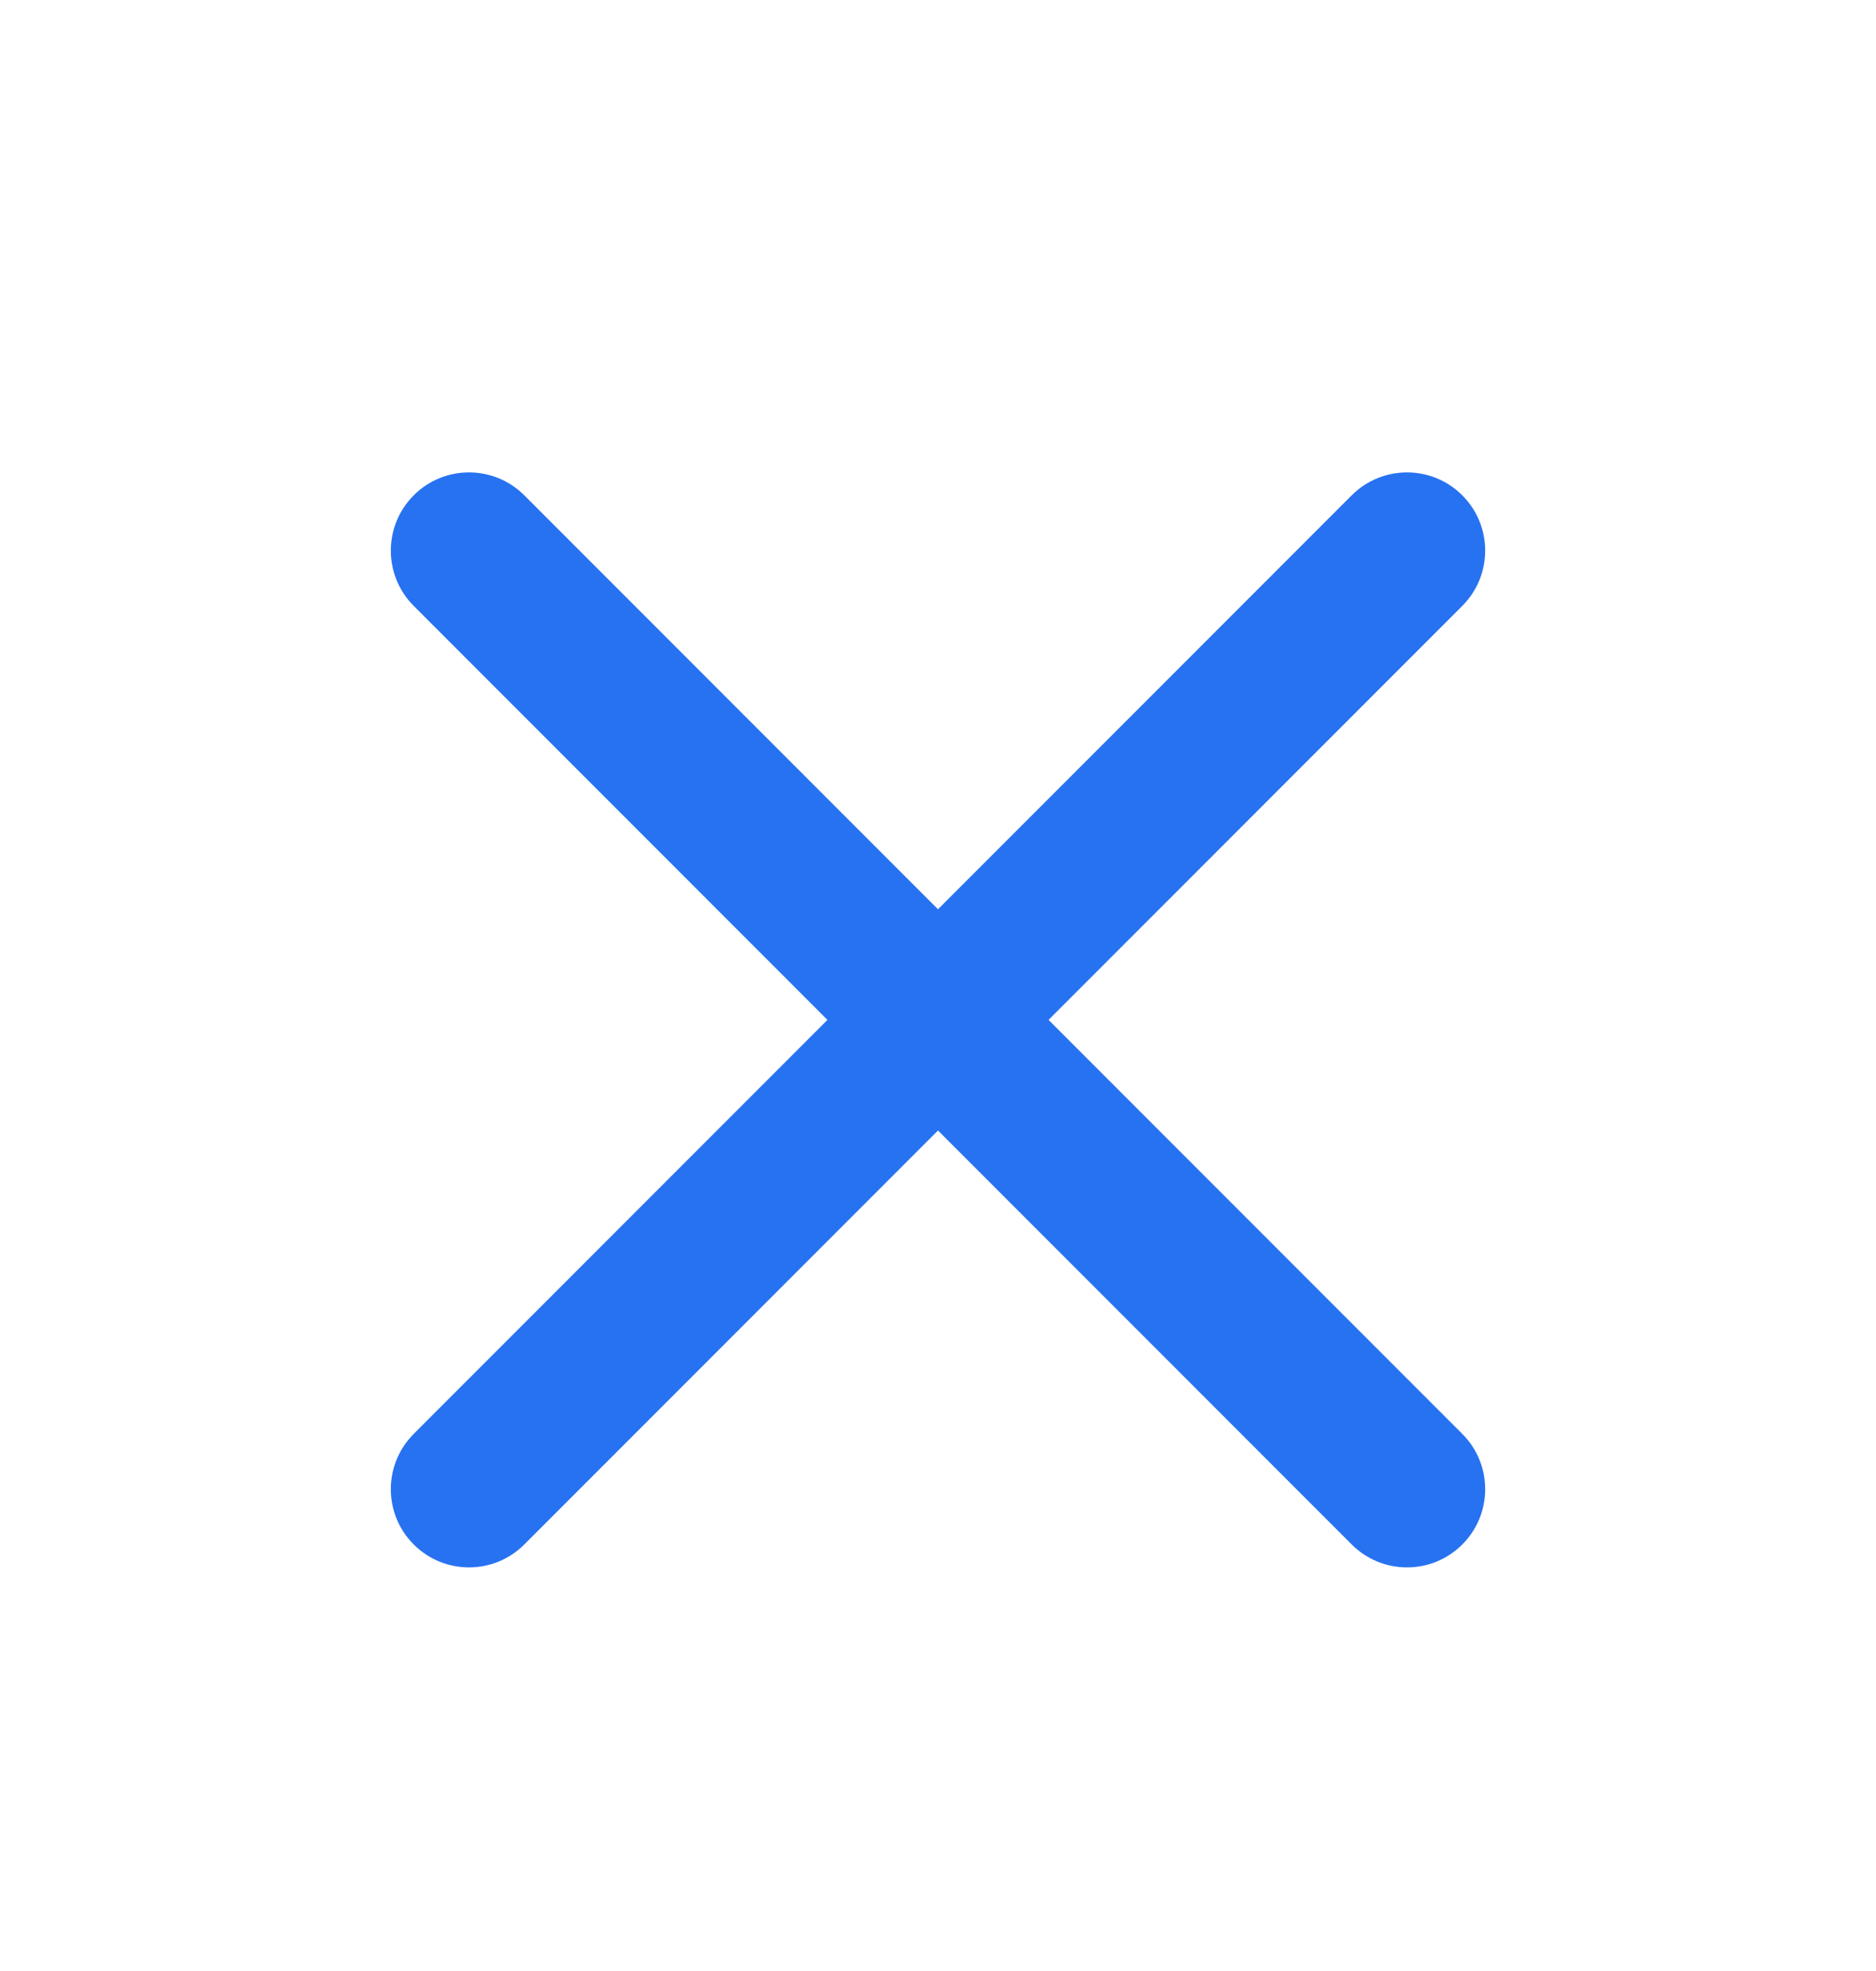 <svg width="20" height="21" viewBox="0 0 20 21" fill="none" xmlns="http://www.w3.org/2000/svg">
<path fill-rule="evenodd" clip-rule="evenodd" d="M15.589 5.277C15.915 5.603 15.915 6.13 15.589 6.456L5.589 16.456C5.264 16.781 4.736 16.781 4.411 16.456C4.085 16.131 4.085 15.603 4.411 15.277L14.411 5.277C14.736 4.952 15.264 4.952 15.589 5.277Z" fill="#2772F0"/>
<path fill-rule="evenodd" clip-rule="evenodd" d="M4.411 5.277C4.736 4.952 5.264 4.952 5.589 5.277L15.589 15.277C15.915 15.603 15.915 16.131 15.589 16.456C15.264 16.781 14.736 16.781 14.411 16.456L4.411 6.456C4.085 6.13 4.085 5.603 4.411 5.277Z" fill="#2772F0"/>
</svg>
